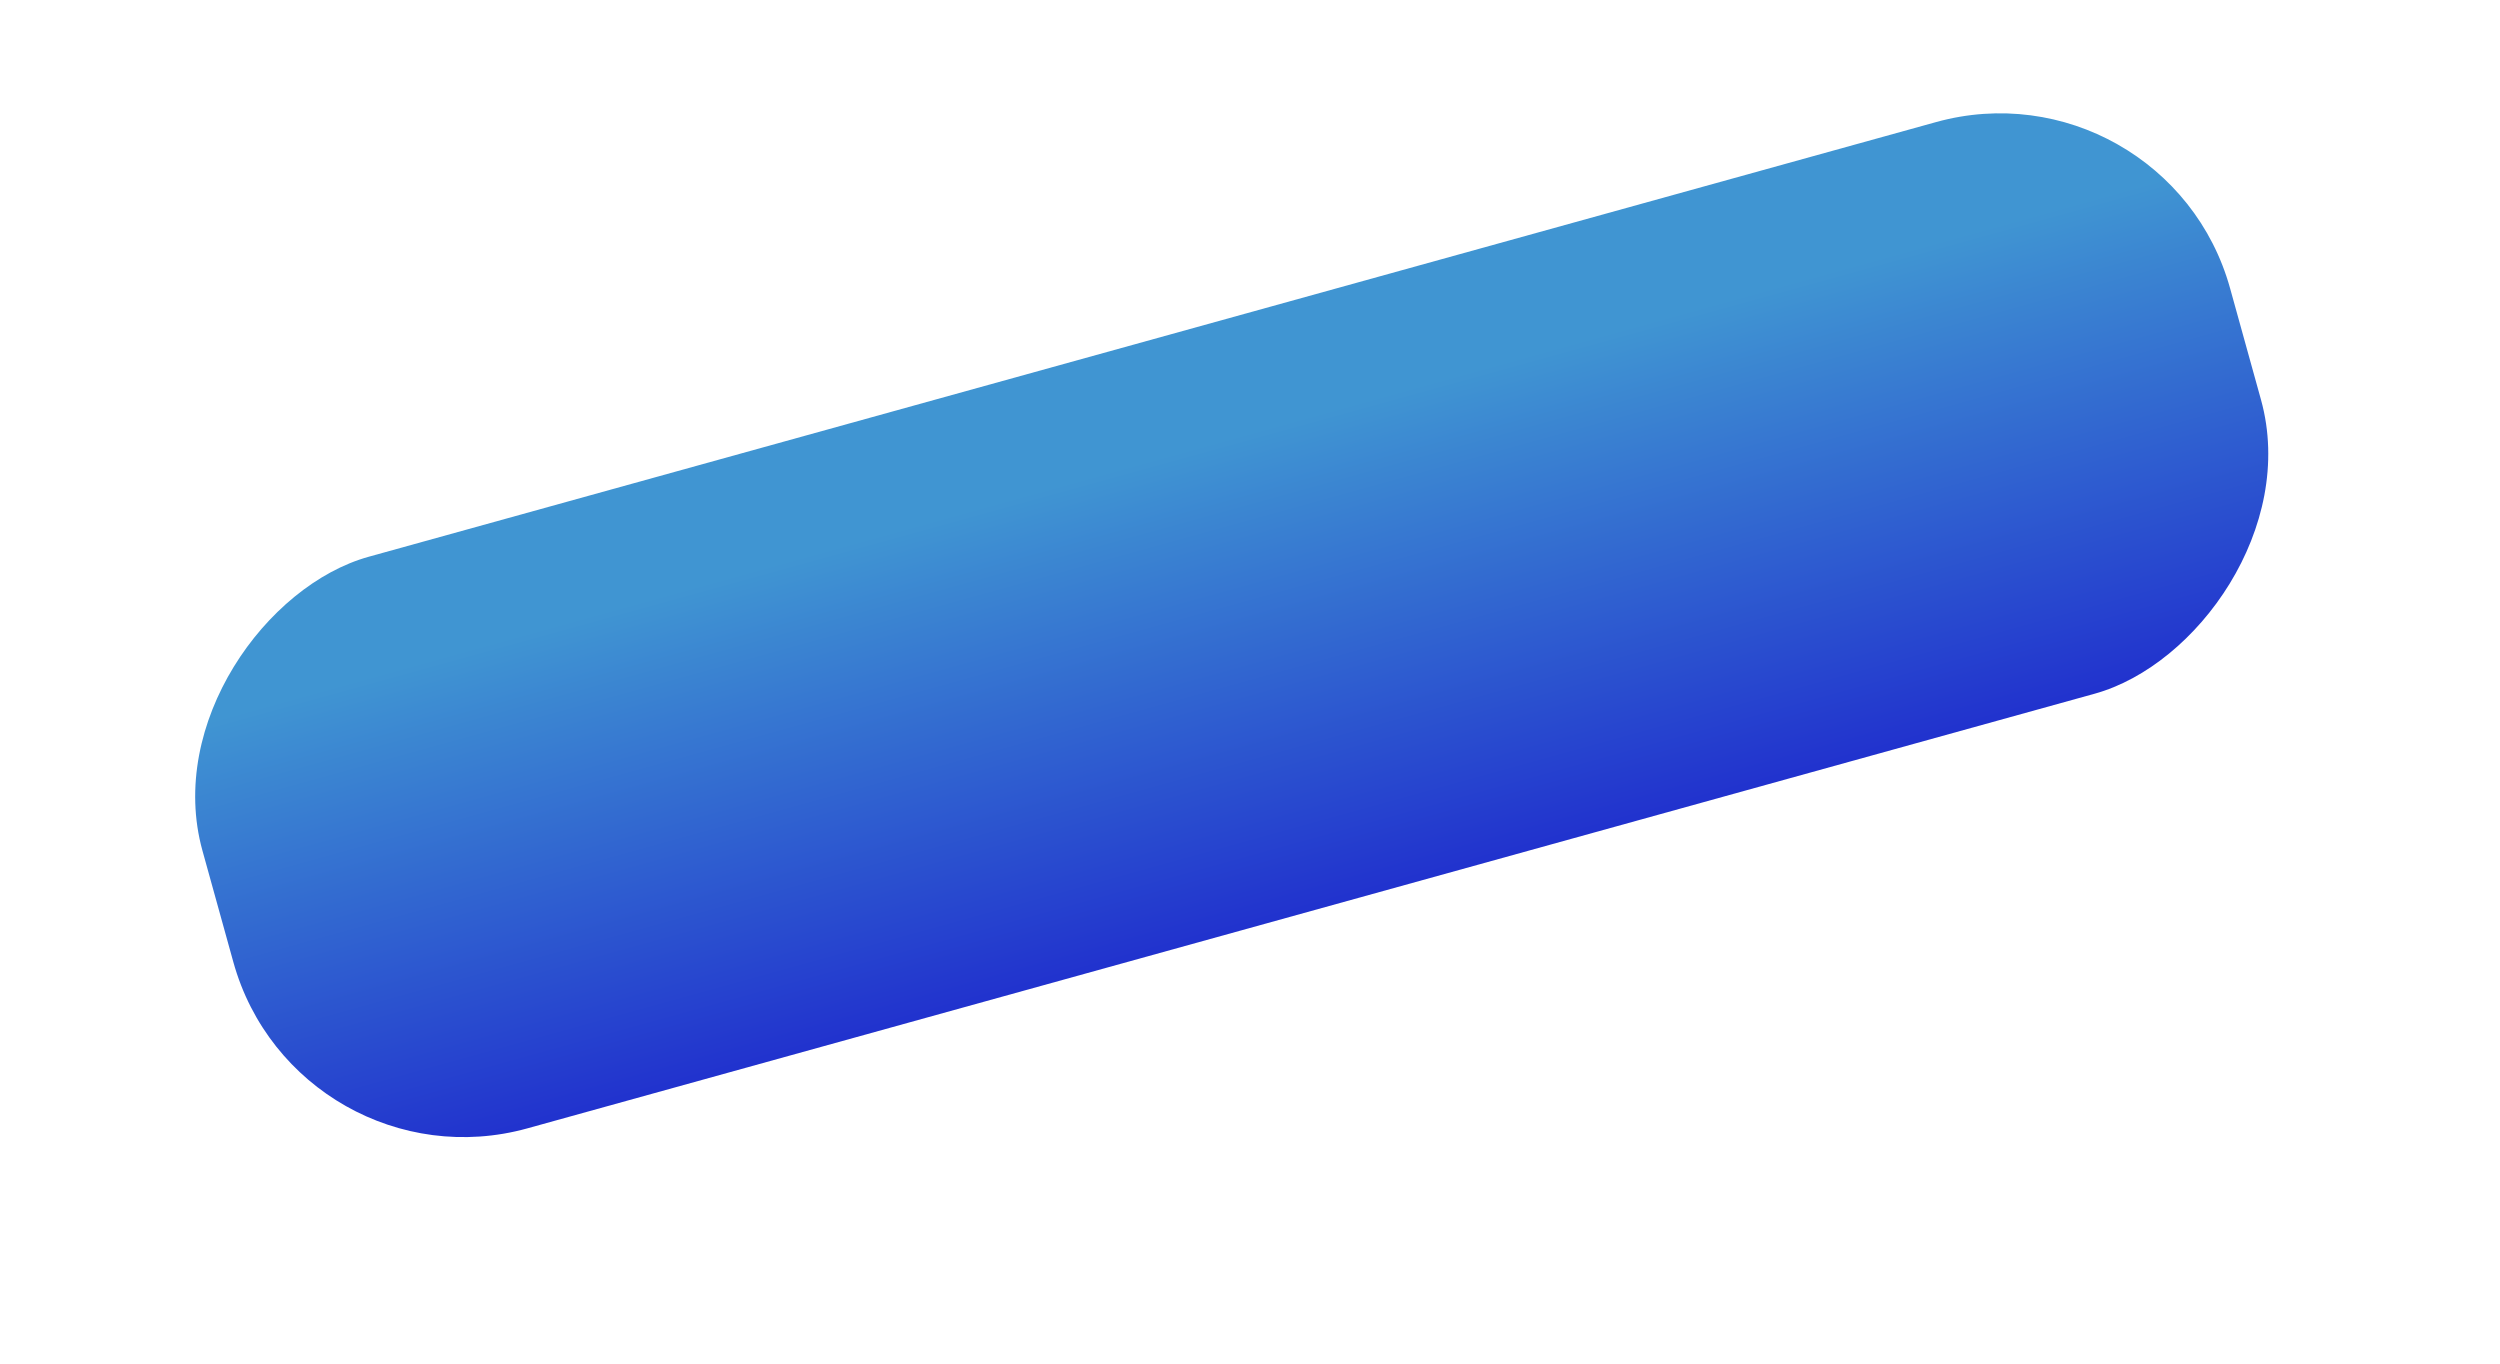 <svg width="295" height="161" viewBox="0 0 295 161" fill="none" xmlns="http://www.w3.org/2000/svg">
    <g filter="url(#filter0_f)">
        <rect x="35.066" y="140.68" width="70" height="248.293" rx="28.189" transform="rotate(-105.5 35.066 140.68)"
            fill="url(#paint0_linear)" />
    </g>
    <defs>
        <filter id="filter0_f" x="6.10352e-05" y="0" width="294.329" height="160.68" filterUnits="userSpaceOnUse"
            color-interpolation-filters="sRGB">
            <feFlood flood-opacity="0" result="BackgroundImageFix" />
            <feBlend mode="normal" in="SourceGraphic" in2="BackgroundImageFix" result="shape" />
            <feGaussianBlur stdDeviation="10" result="effect1_foregroundBlur" />
        </filter>
        <linearGradient id="paint0_linear" x1="35.066" y1="264.826" x2="91.443" y2="264.826"
            gradientUnits="userSpaceOnUse">
            <stop stop-color="#2132CE" />
            <stop offset="1" stop-color="#4095D2" />
        </linearGradient>
    </defs>
</svg>
